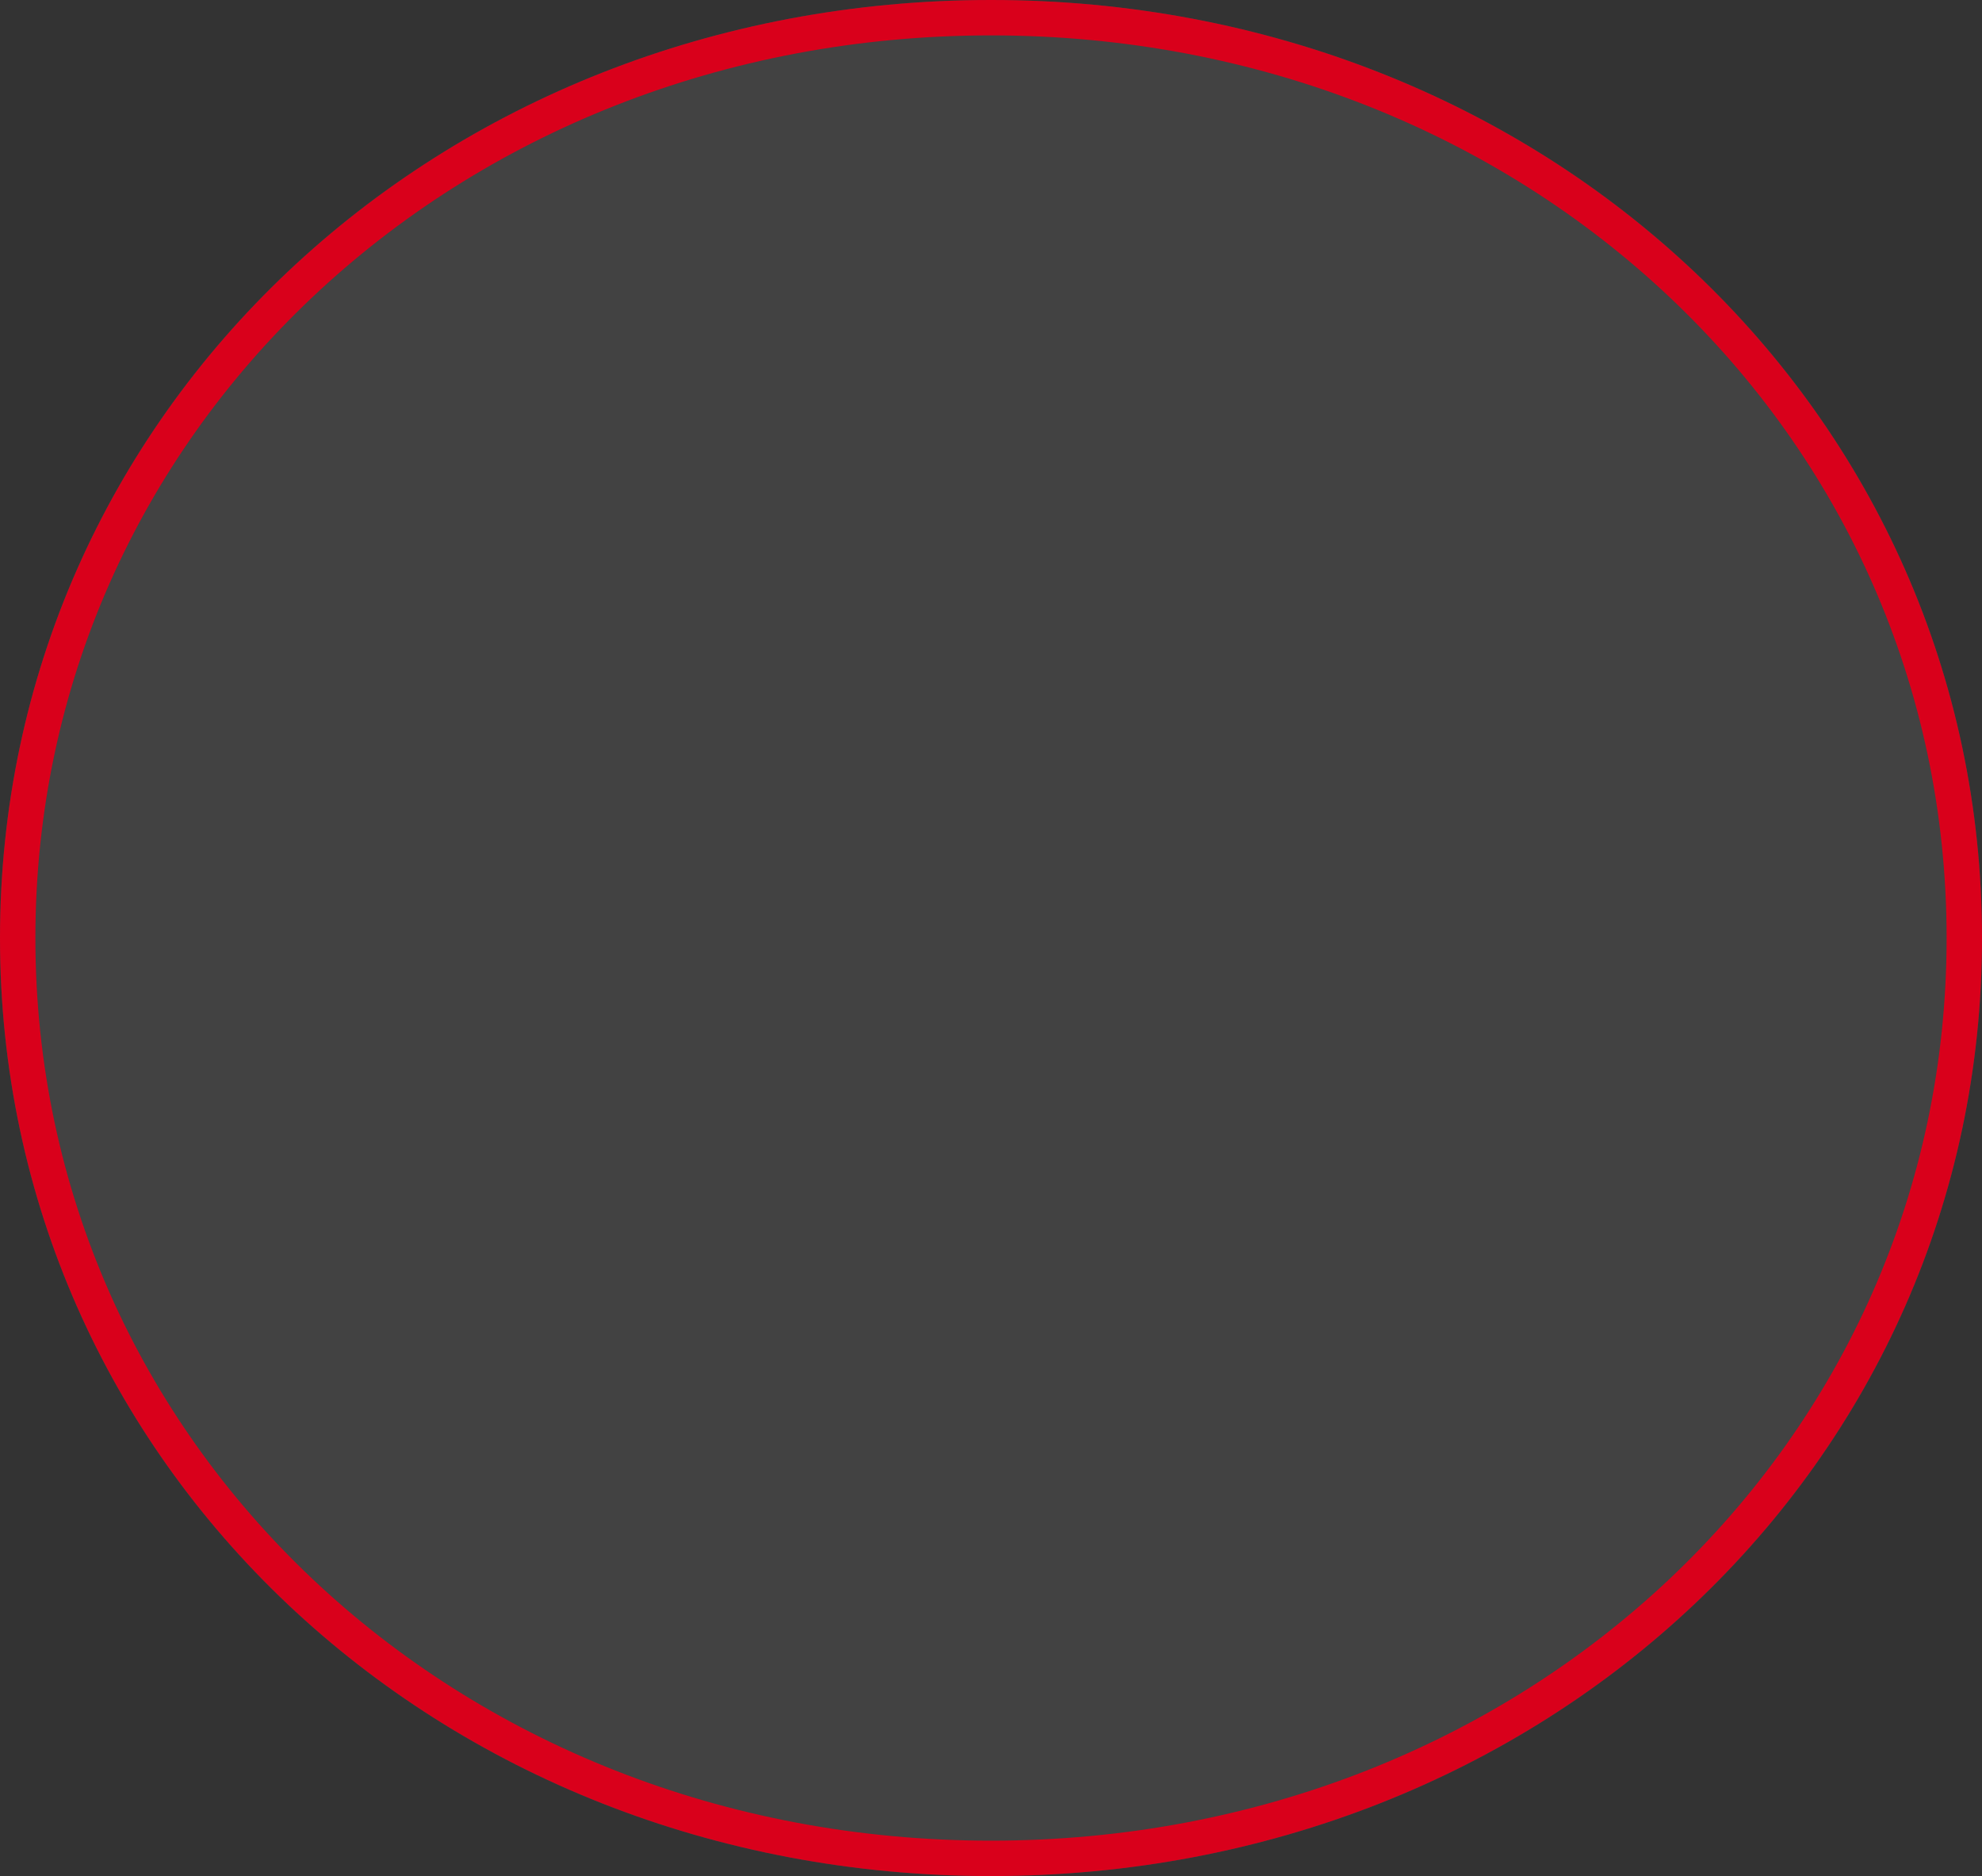 ﻿<?xml version="1.0" encoding="utf-8"?>
<svg version="1.1" xmlns:xlink="http://www.w3.org/1999/xlink" width="56px" height="53px" xmlns="http://www.w3.org/2000/svg">
  <rect width="100%" height="100%" fill="#333333" stroke="none"/>
  <g transform="matrix(1 0 0 1 -355 -618 )">
    <path d="M 383 618  C 398.68 618  411 629.66  411 644.5  C 411 659.34  398.68 671  383 671  C 367.32 671  355 659.34  355 644.5  C 355 629.66  367.32 618  383 618  Z " fill-rule="nonzero" fill="#ffffff" stroke="none" fill-opacity="0.075" />
    <path d="M 383 618.5  C 398.4 618.5  410.5 629.94  410.5 644.5  C 410.5 659.06  398.4 670.5  383 670.5  C 367.6 670.5  355.5 659.06  355.5 644.5  C 355.5 629.94  367.6 618.5  383 618.5  Z " stroke-width="1" stroke="#d9001b" fill="none" />
  </g>
</svg>